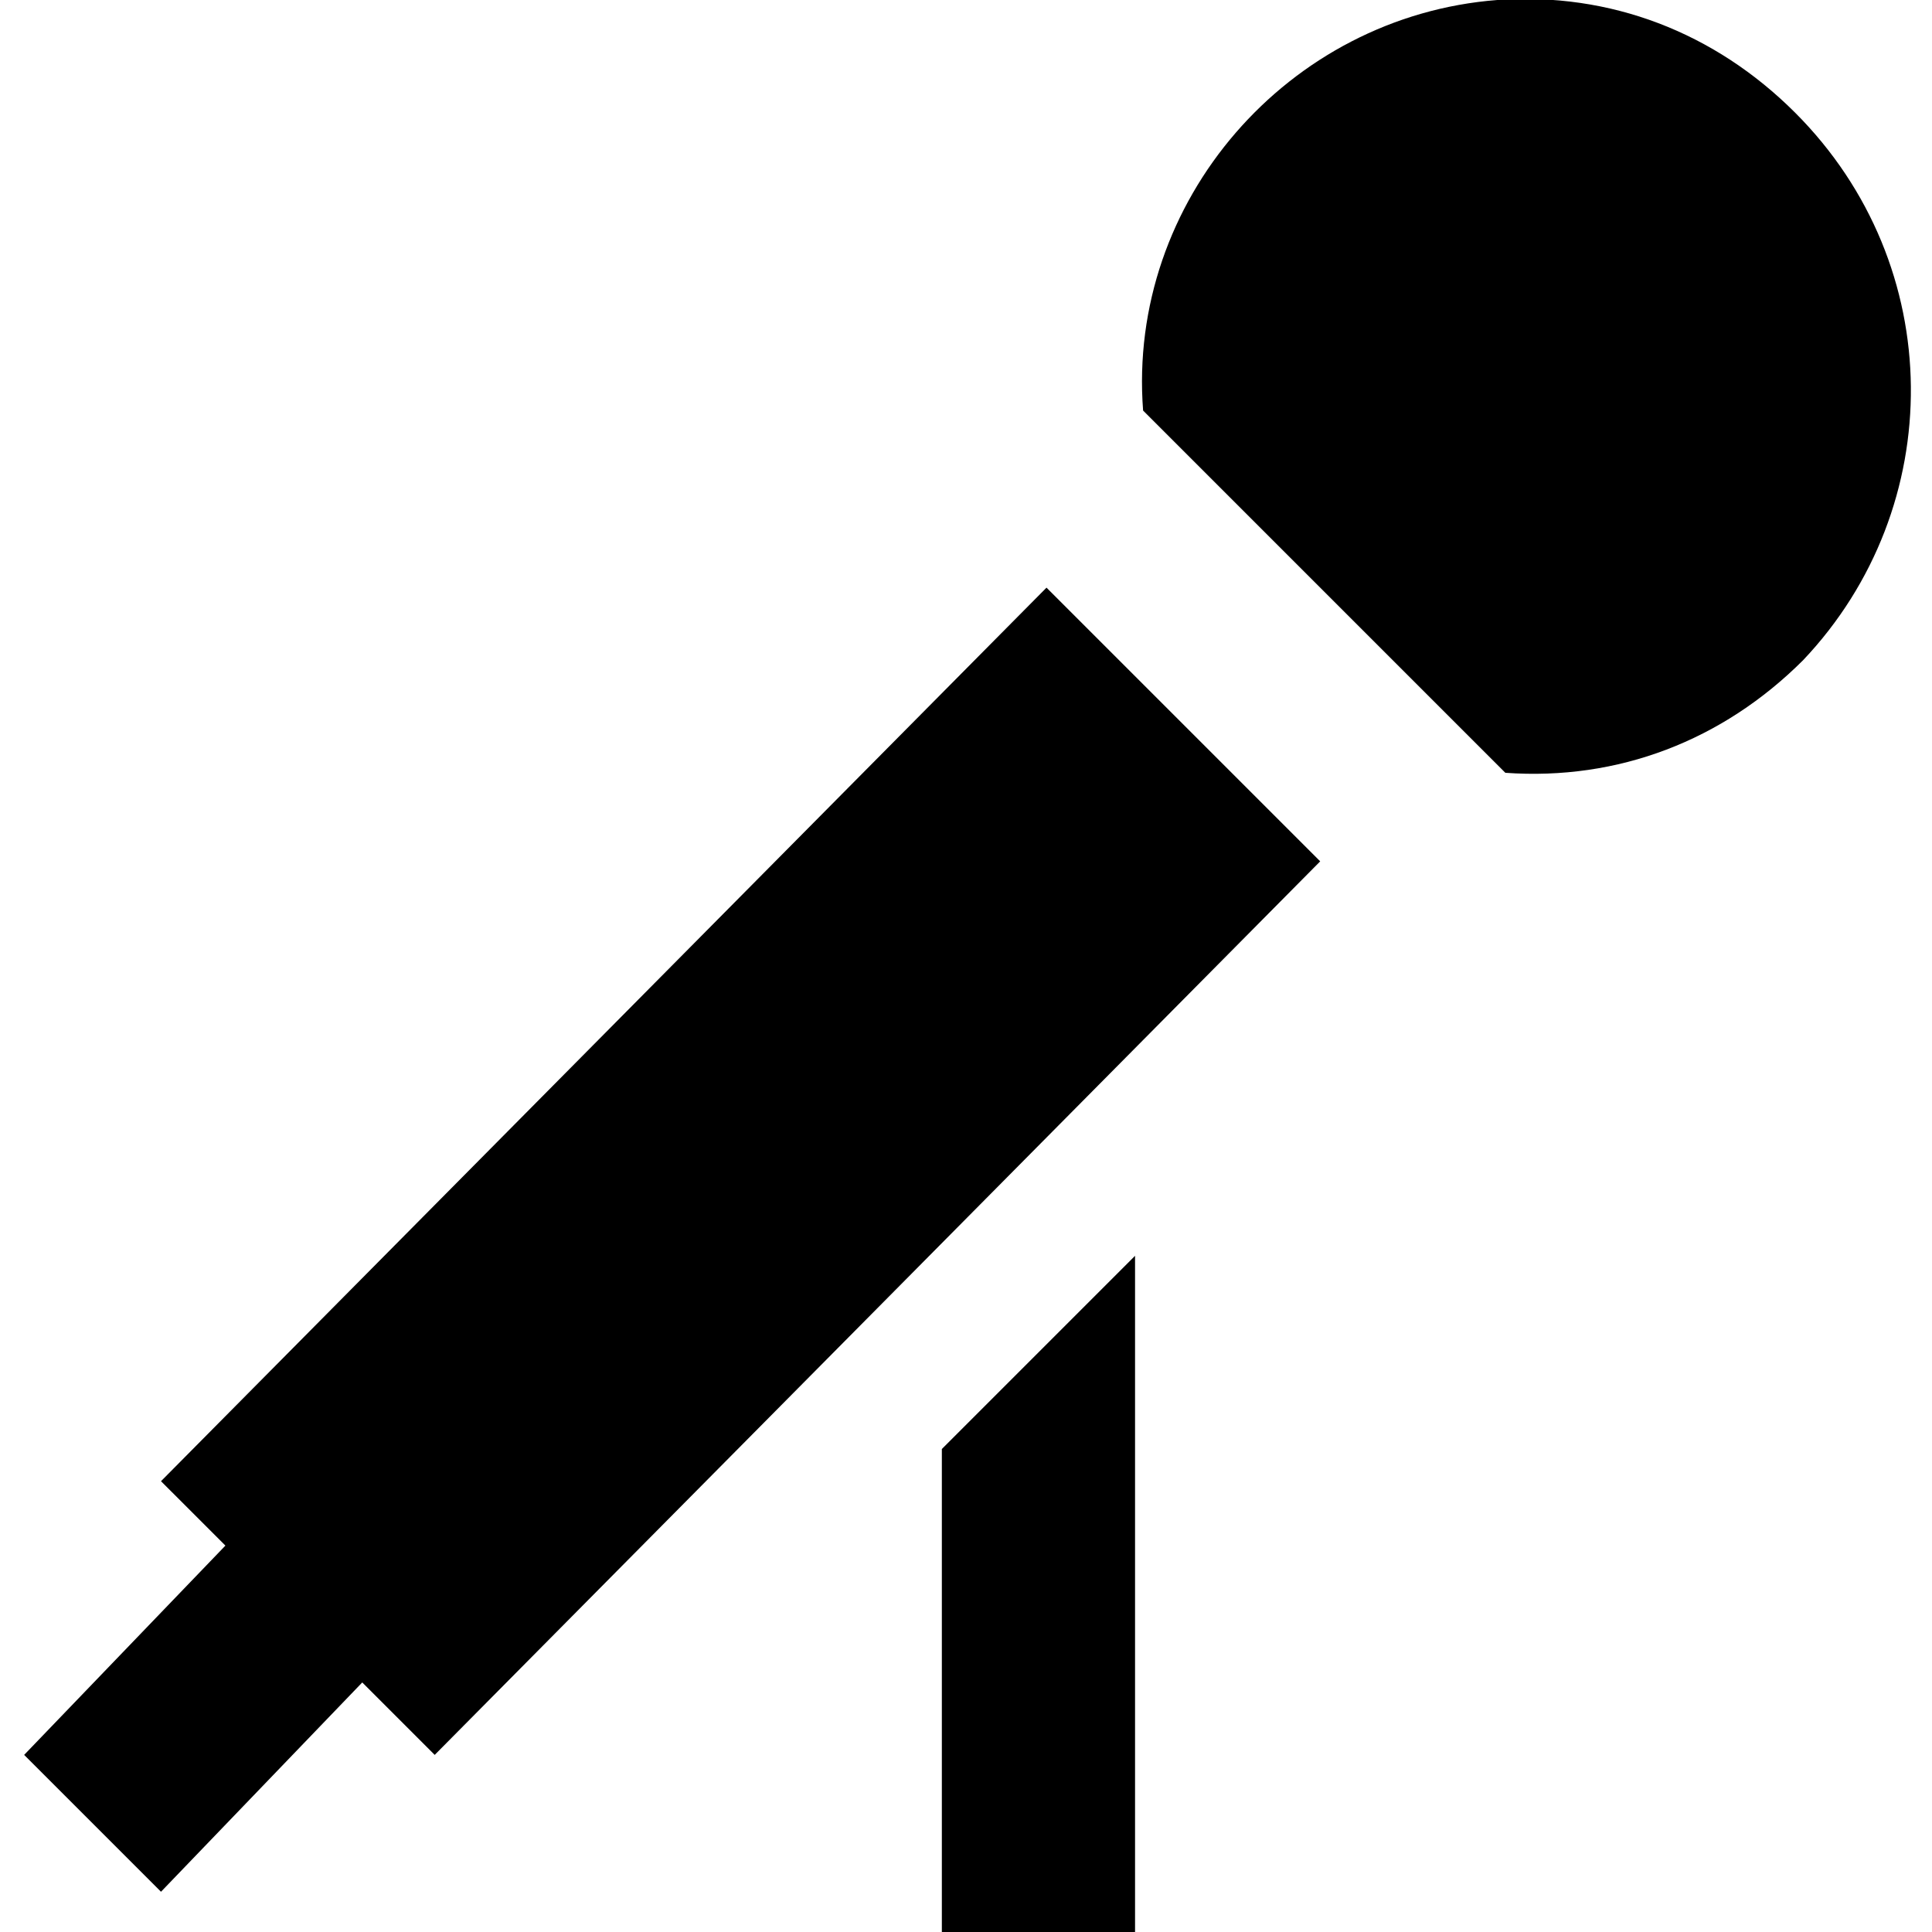 <?xml version="1.0" encoding="utf-8"?>
<!-- Generator: Adobe Illustrator 27.9.0, SVG Export Plug-In . SVG Version: 6.00 Build 0)  -->
<svg version="1.1" id="Layer_1" xmlns="http://www.w3.org/2000/svg" xmlns:xlink="http://www.w3.org/1999/xlink" x="0px" y="0px"
	 viewBox="0 0 24 24" style="enable-background:new 0 0 24 24;" xml:space="preserve">
<g>
	<polygon points="11.7,24 14.1,24 14.1,15.6 11.7,18 	"/>
	<path d="M22.3,1.4c-1-1-2.3-1.5-3.7-1.4c-2.6,0.2-4.6,2.5-4.4,5.1l4.5,4.5c1.4,0.1,2.7-0.4,3.7-1.4C24.2,6.3,24.2,3.3,22.3,1.4z"/>
	<polygon points="2,18.4 2,18.4 2.8,19.2 0.3,21.8 0.3,21.8 2,23.5 4.5,20.9 5.4,21.8 16.4,10.7 13,7.3 	"/>
</g>
</svg>
